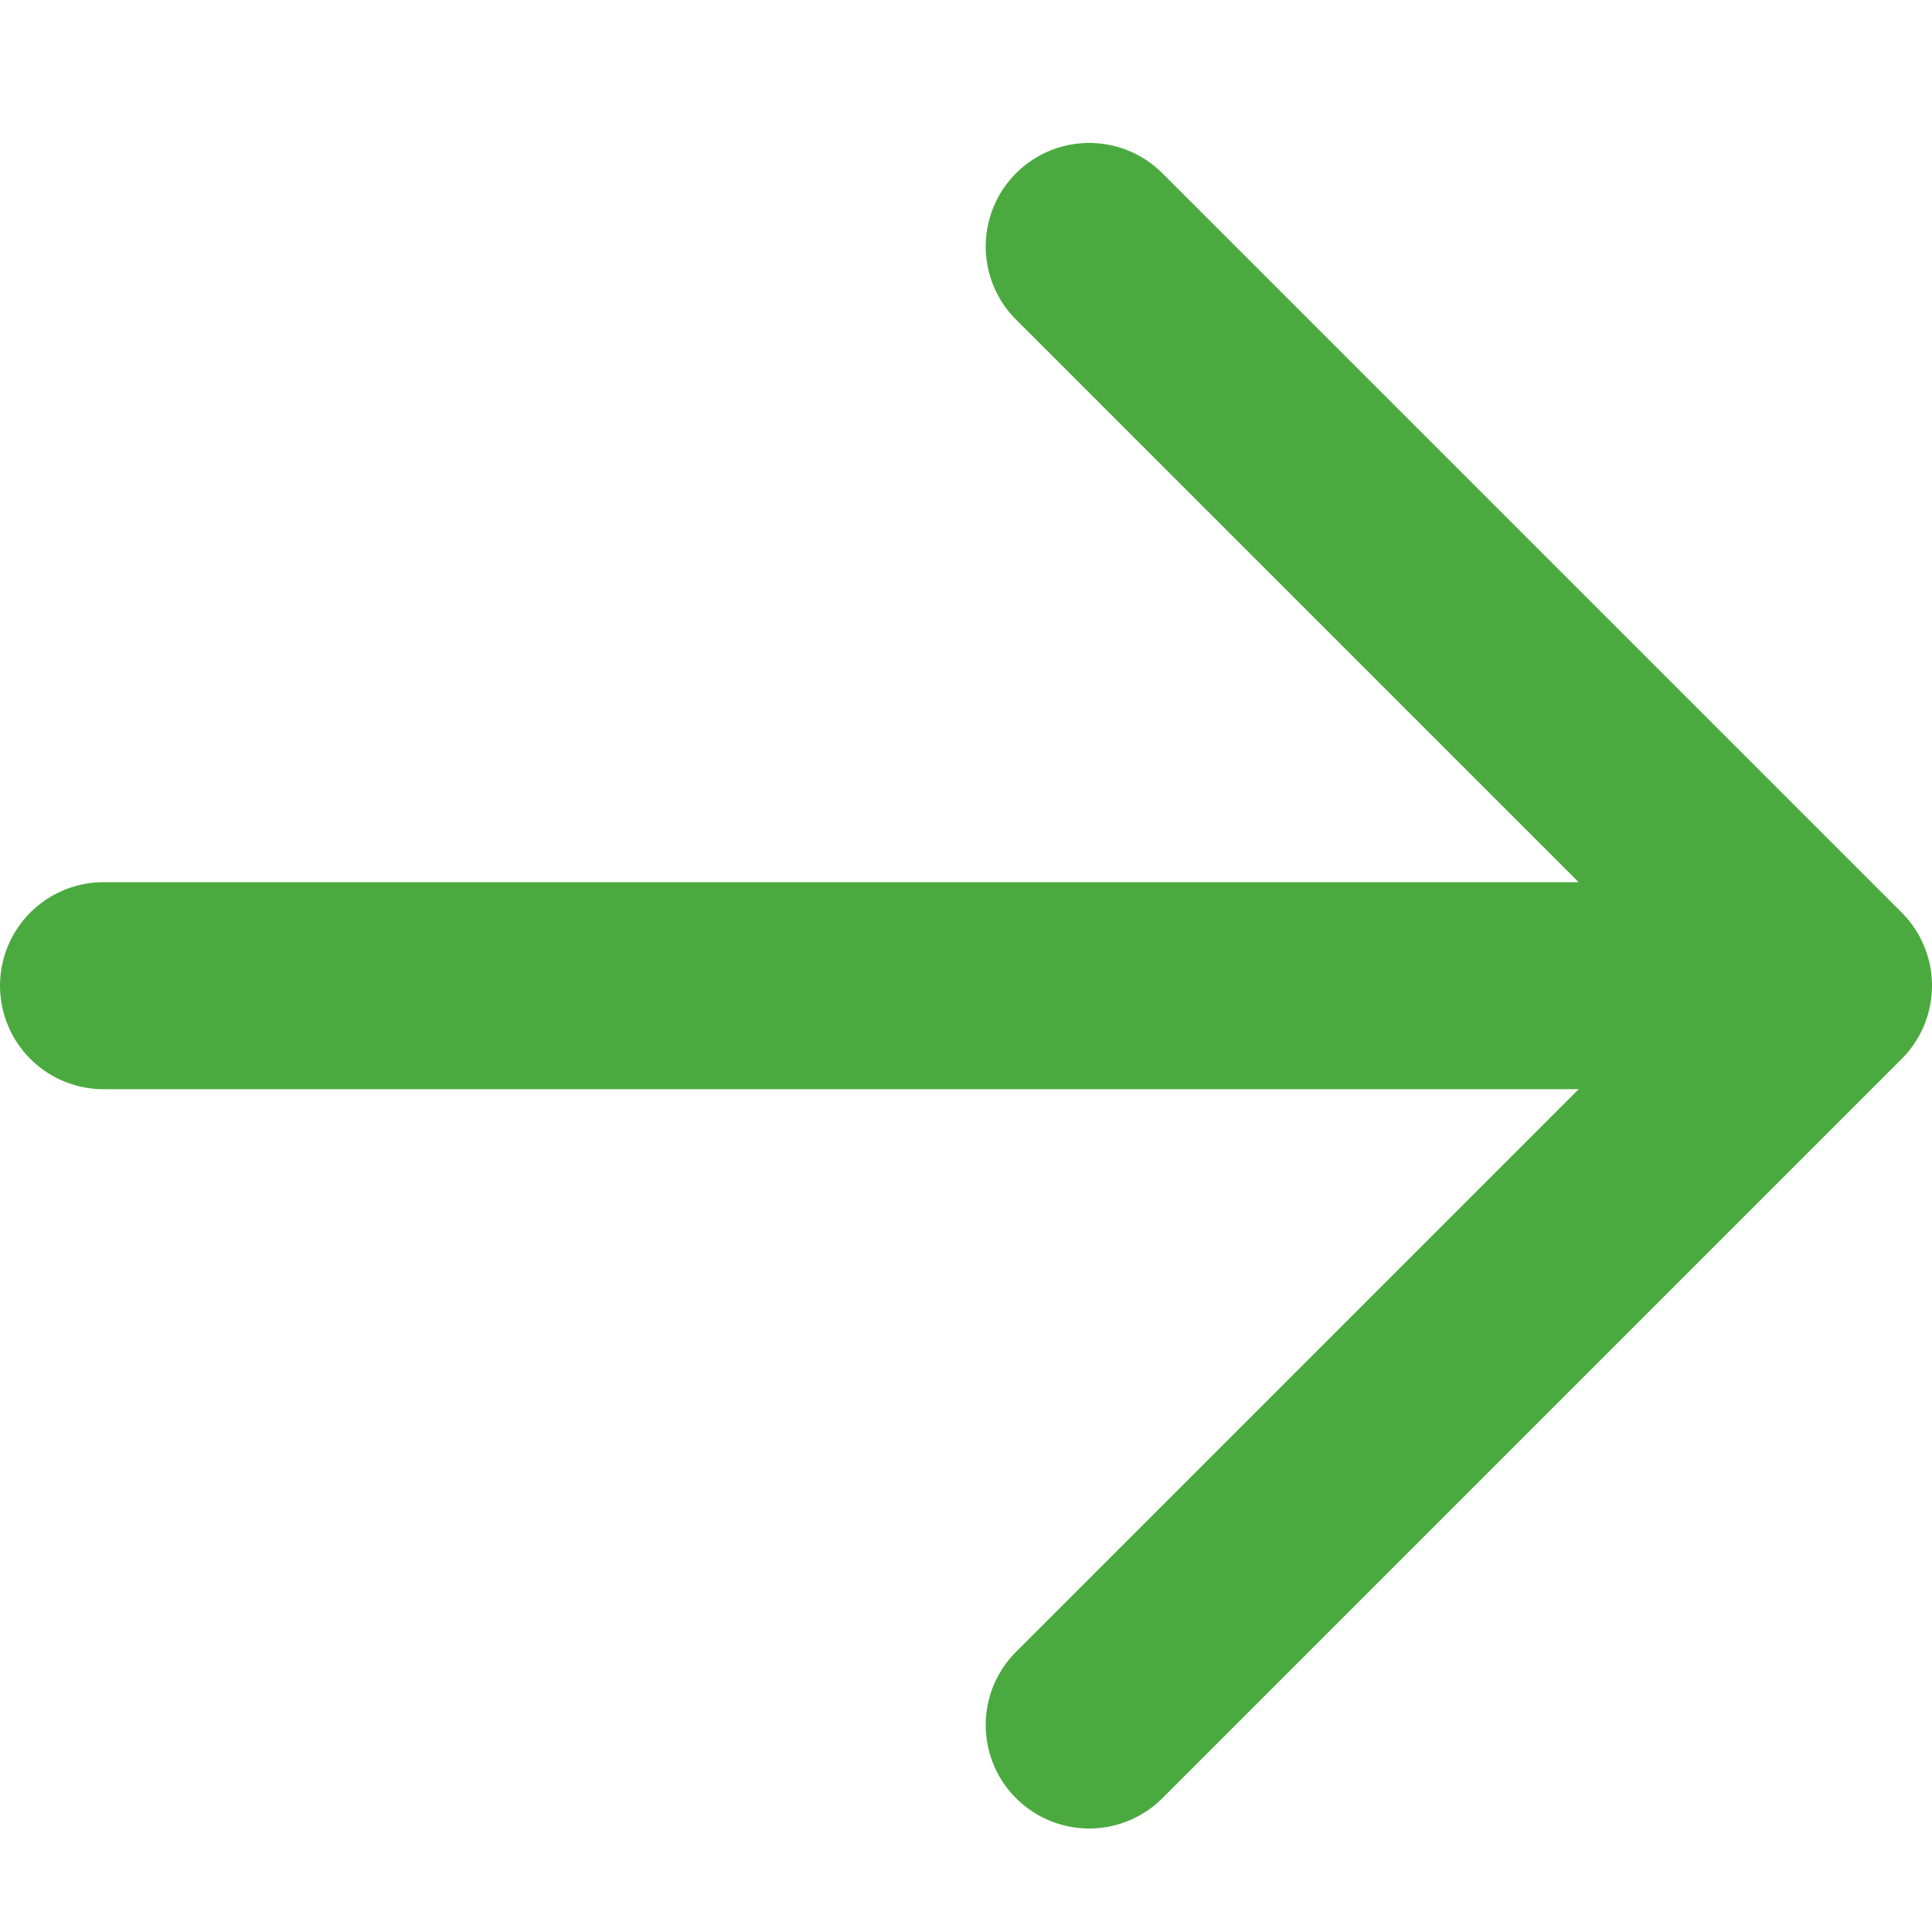 <svg width="56" height="56" viewBox="0 0 56 56" fill="none" xmlns="http://www.w3.org/2000/svg">
<path d="M53 28.571L3 28.571M53 28.571L31.571 7.143M53 28.571L31.571 50" stroke="#4BAA3F" stroke-width="6" stroke-linecap="round" stroke-linejoin="round"/>
</svg>

